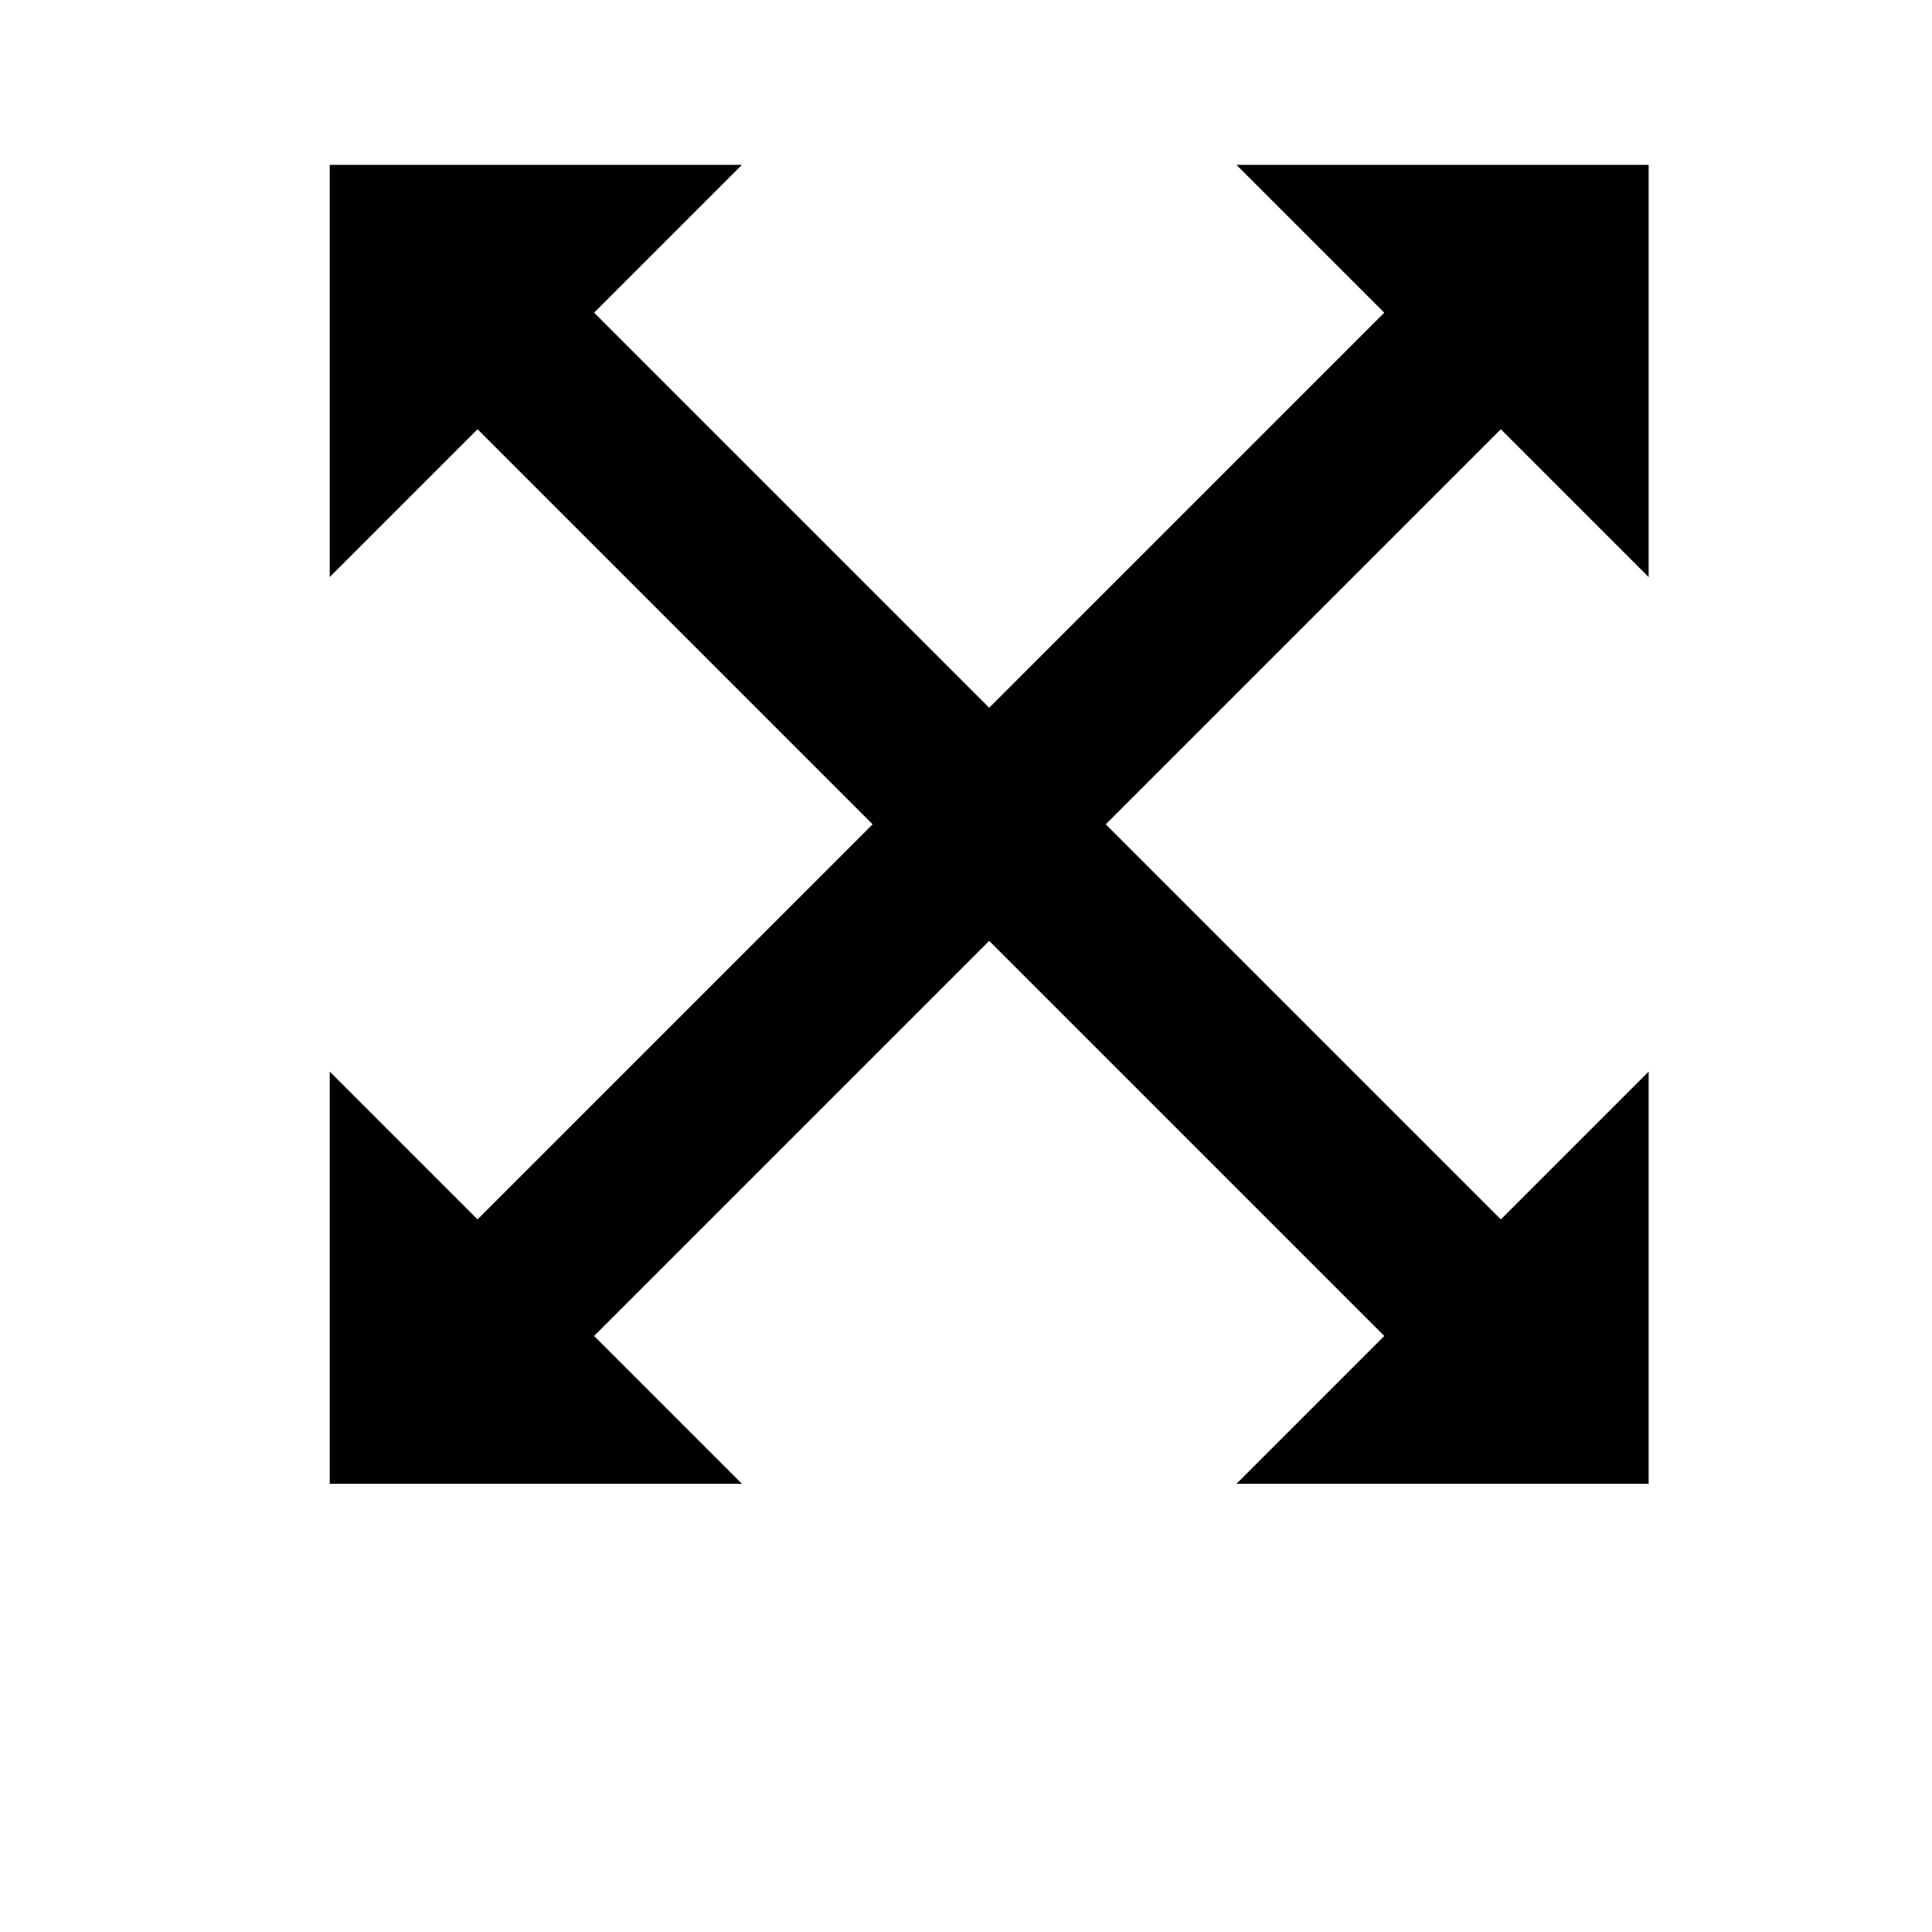 <svg width="24" height="24" viewBox="0 0 1000 1000">
  <path d="M776.832 631.168l76.501-76.501v213.333h-213.333l76.501-76.501-204.501-204.501-204.501 204.501 76.501 76.501h-213.333v-213.333l76.501 76.501 204.501-204.501-204.501-204.501-76.501 76.501v-213.333h213.333l-76.501 76.501 204.501 204.501 204.501-204.501-76.501-76.501h213.333v213.333l-76.501-76.501-204.501 204.501z" />
</svg>
